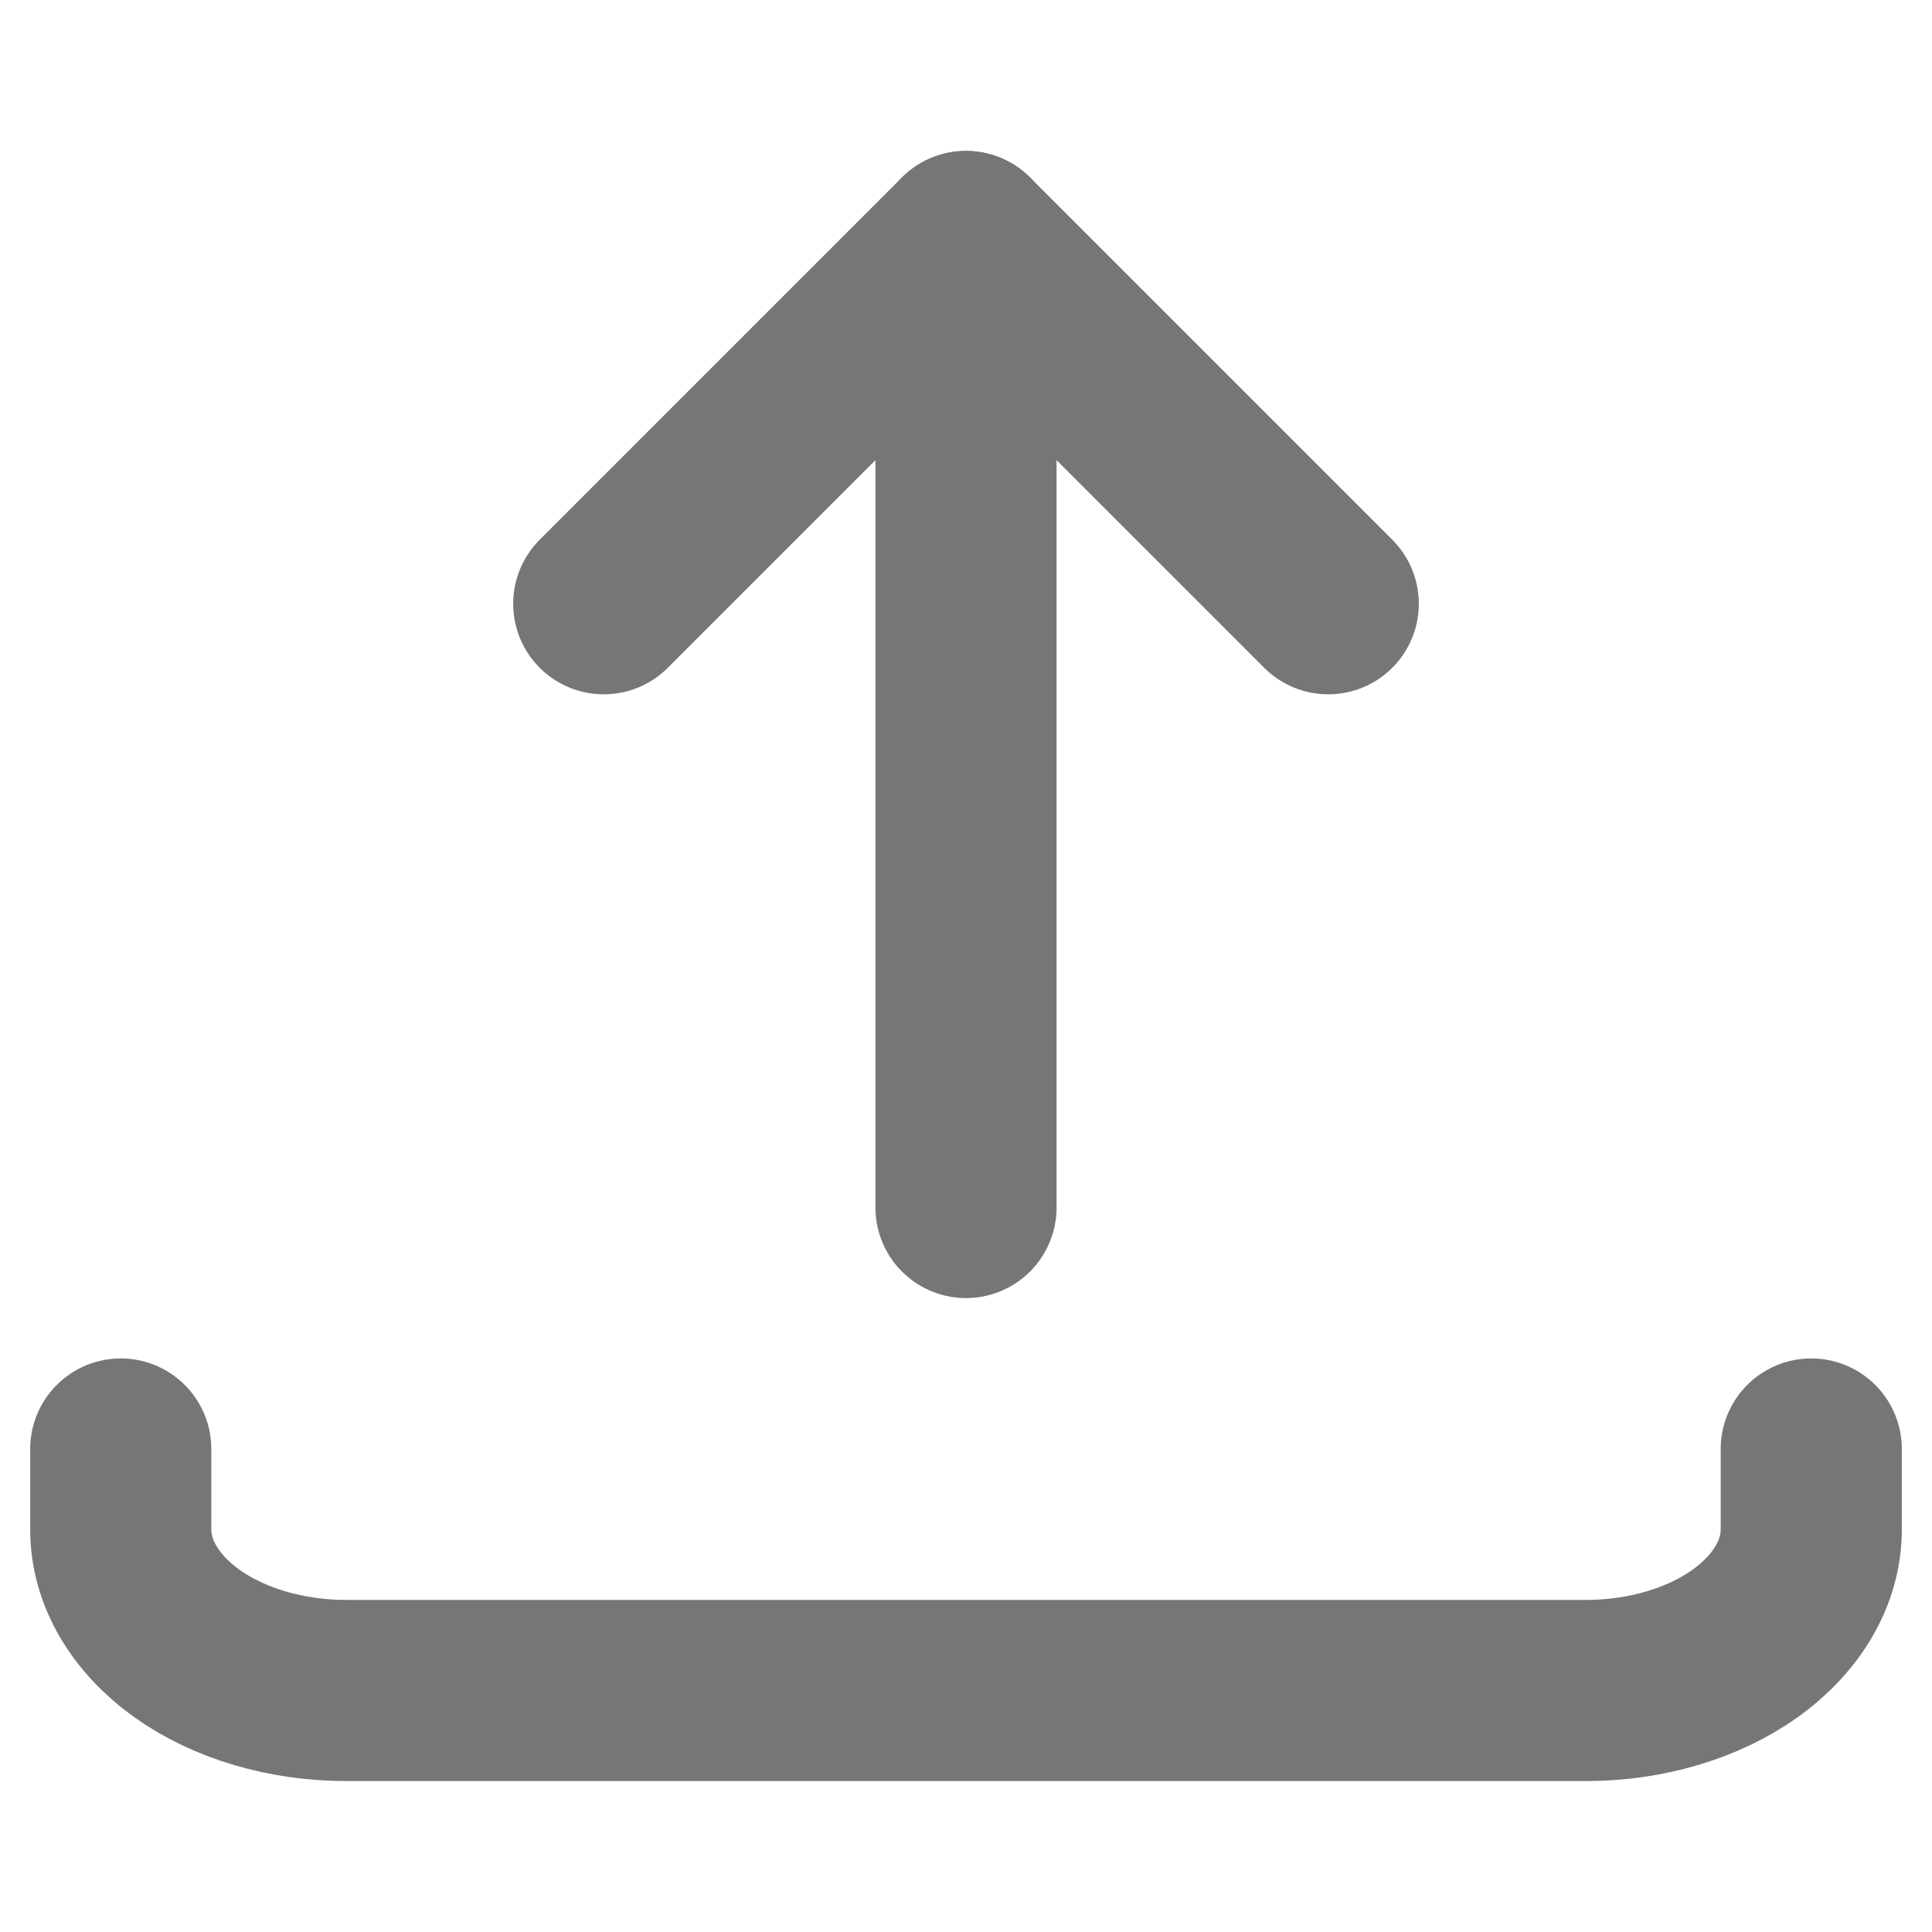 <svg width="16" height="16" viewBox="0 0 16 16" fill="none" xmlns="http://www.w3.org/2000/svg">
<path d="M8 10V2" stroke="#767676" stroke-width="1.5" stroke-linecap="round" stroke-linejoin="round"/>
<path d="M11 5L8 2L5 5" stroke="#767676" stroke-width="1.5" stroke-linecap="round" stroke-linejoin="round"/>
<path d="M15 12V12.667C15 13.02 14.803 13.359 14.453 13.61C14.103 13.86 13.628 14 13.133 14H2.867C2.372 14 1.897 13.86 1.547 13.61C1.197 13.359 1 13.02 1 12.667V12" stroke="#767676" stroke-width="1.5" stroke-linecap="round" stroke-linejoin="round"/>
</svg>
